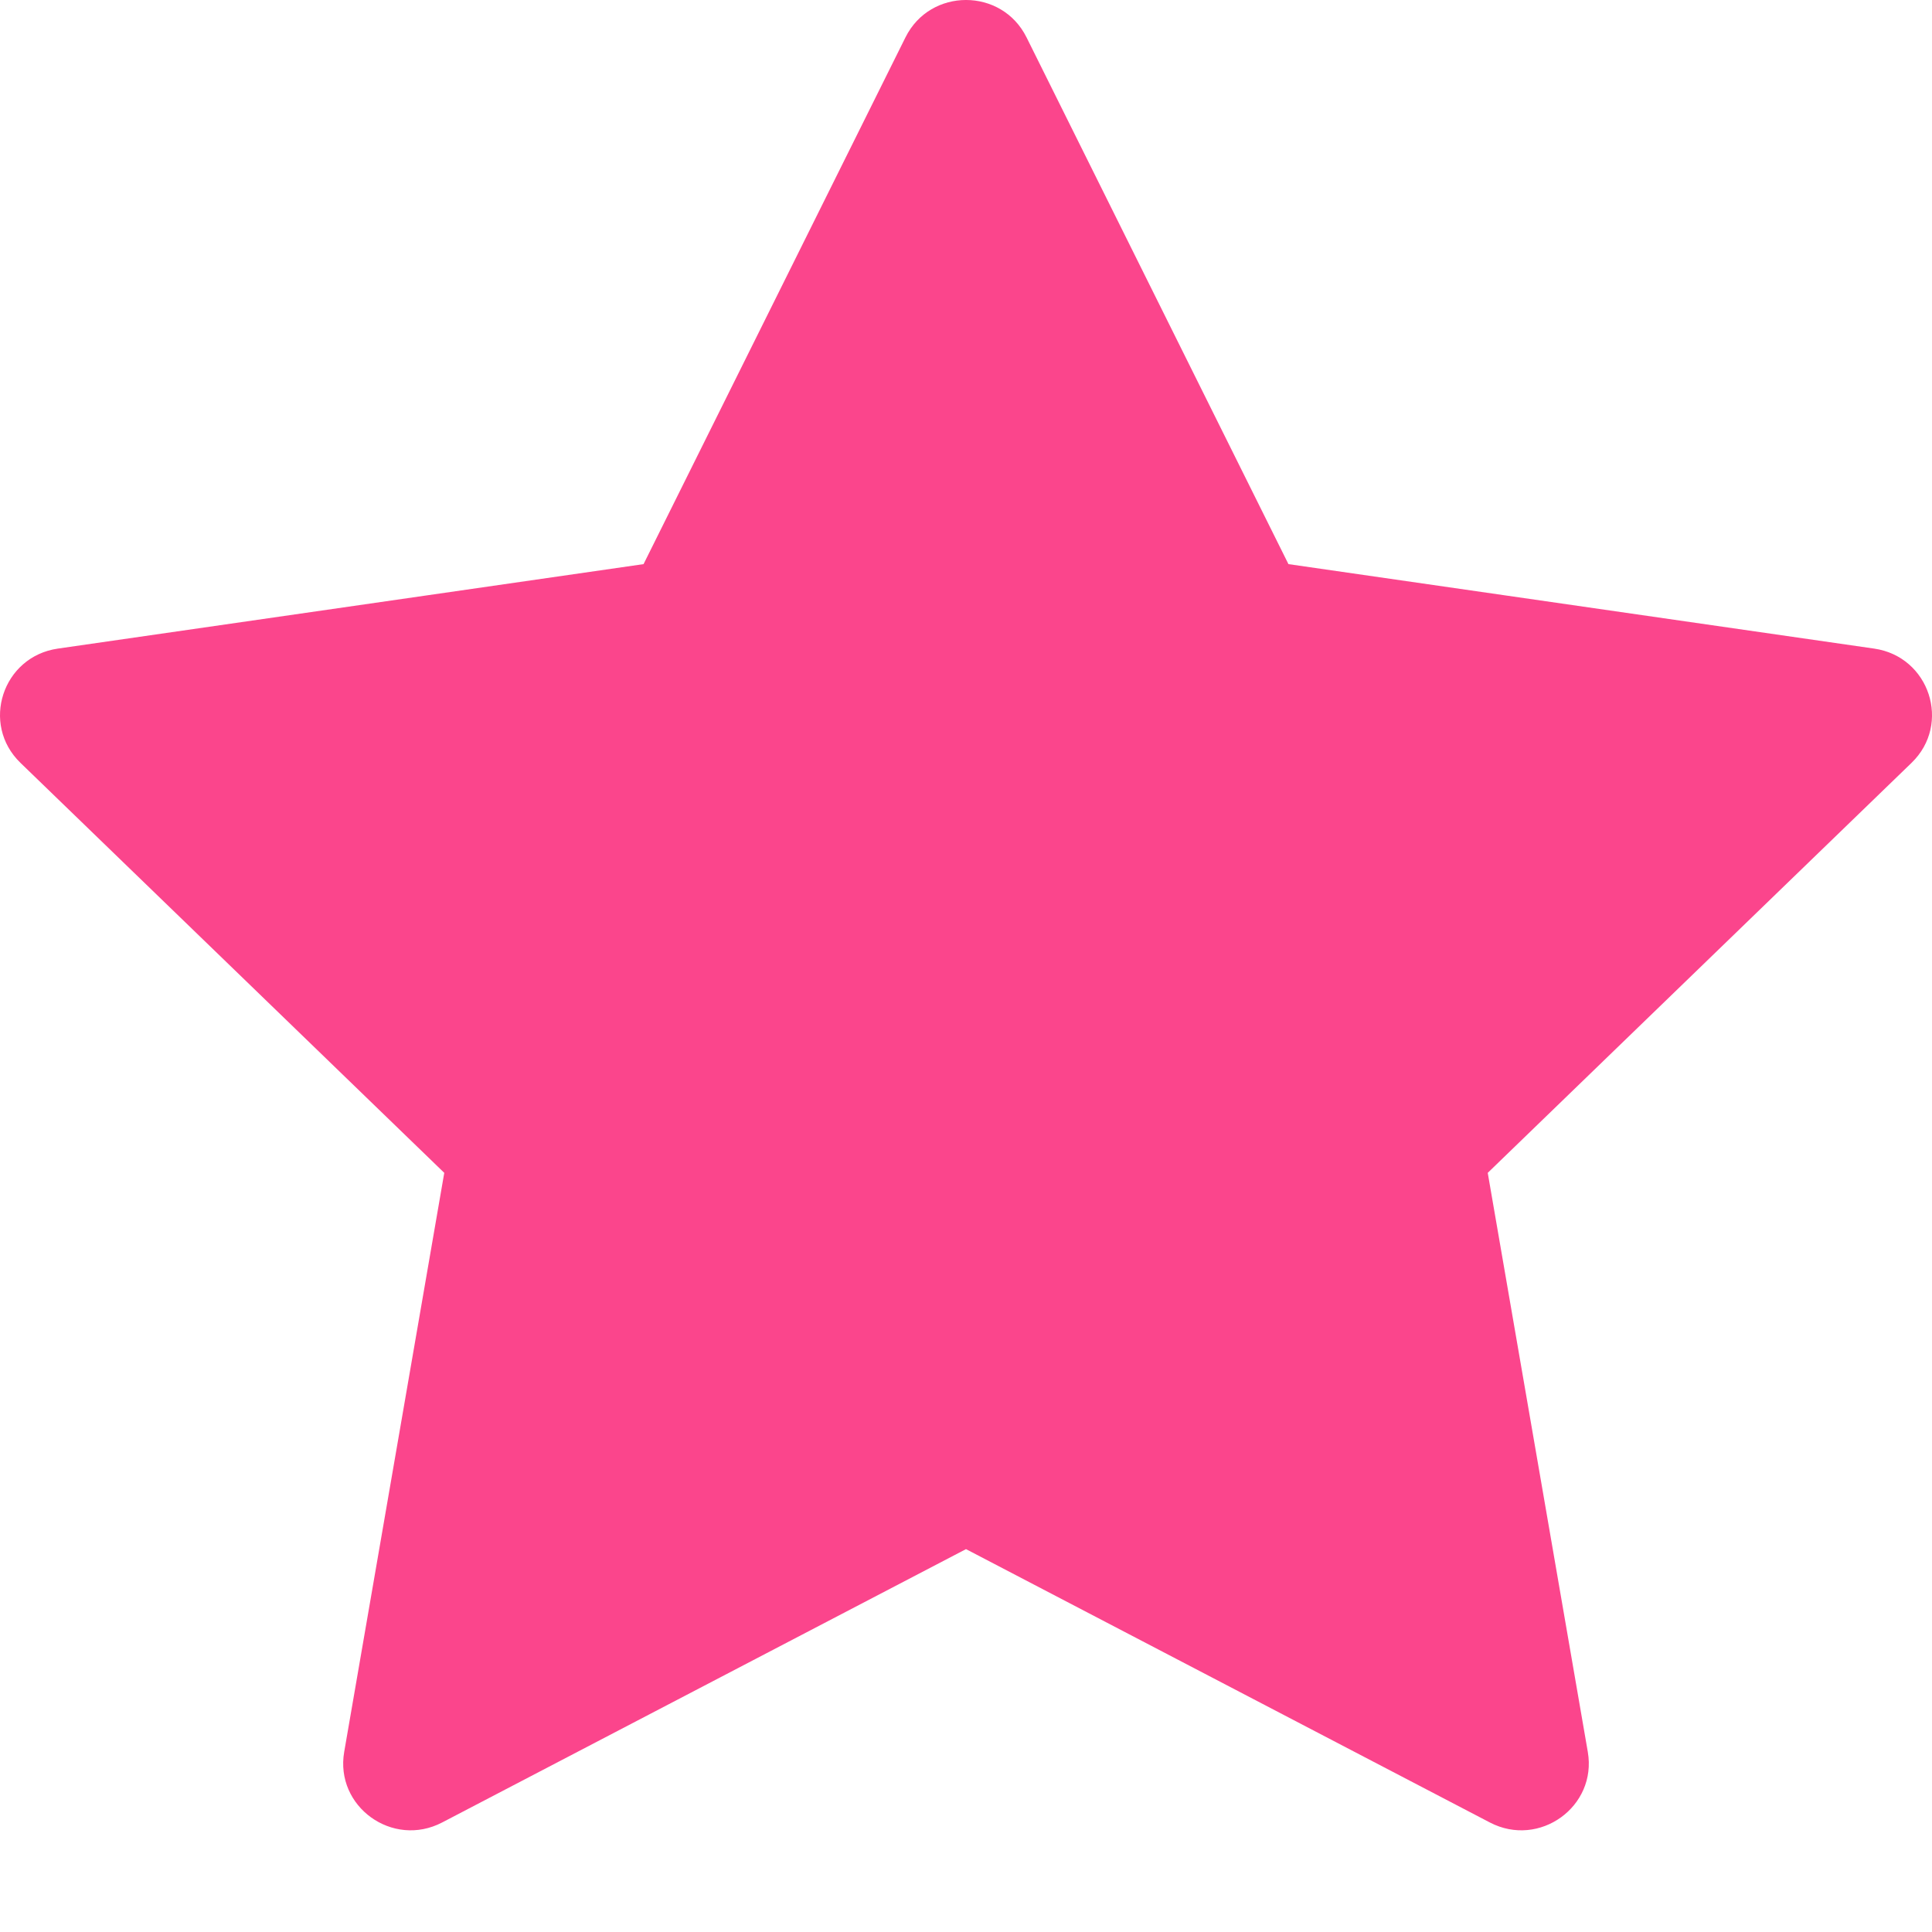 <svg width="38" height="38" viewBox="0 0 38 38" fill="none" xmlns="http://www.w3.org/2000/svg">
<path d="M18.382 30.147L29.304 35.846C30.278 36.354 31.416 35.533 31.23 34.457L29.144 22.386L28.762 23.552L37.598 15.004C38.386 14.242 37.951 12.914 36.862 12.757L24.652 10.996L25.651 11.717L20.19 0.734C19.703 -0.245 18.297 -0.245 17.81 0.734L12.349 11.717L13.348 10.996L1.138 12.757C0.049 12.914 -0.385 14.242 0.402 15.004L9.238 23.552L8.856 22.386L6.77 34.457C6.584 35.533 7.722 36.354 8.696 35.846L19.618 30.147H18.382Z" fill="#FB458C"/>
</svg>